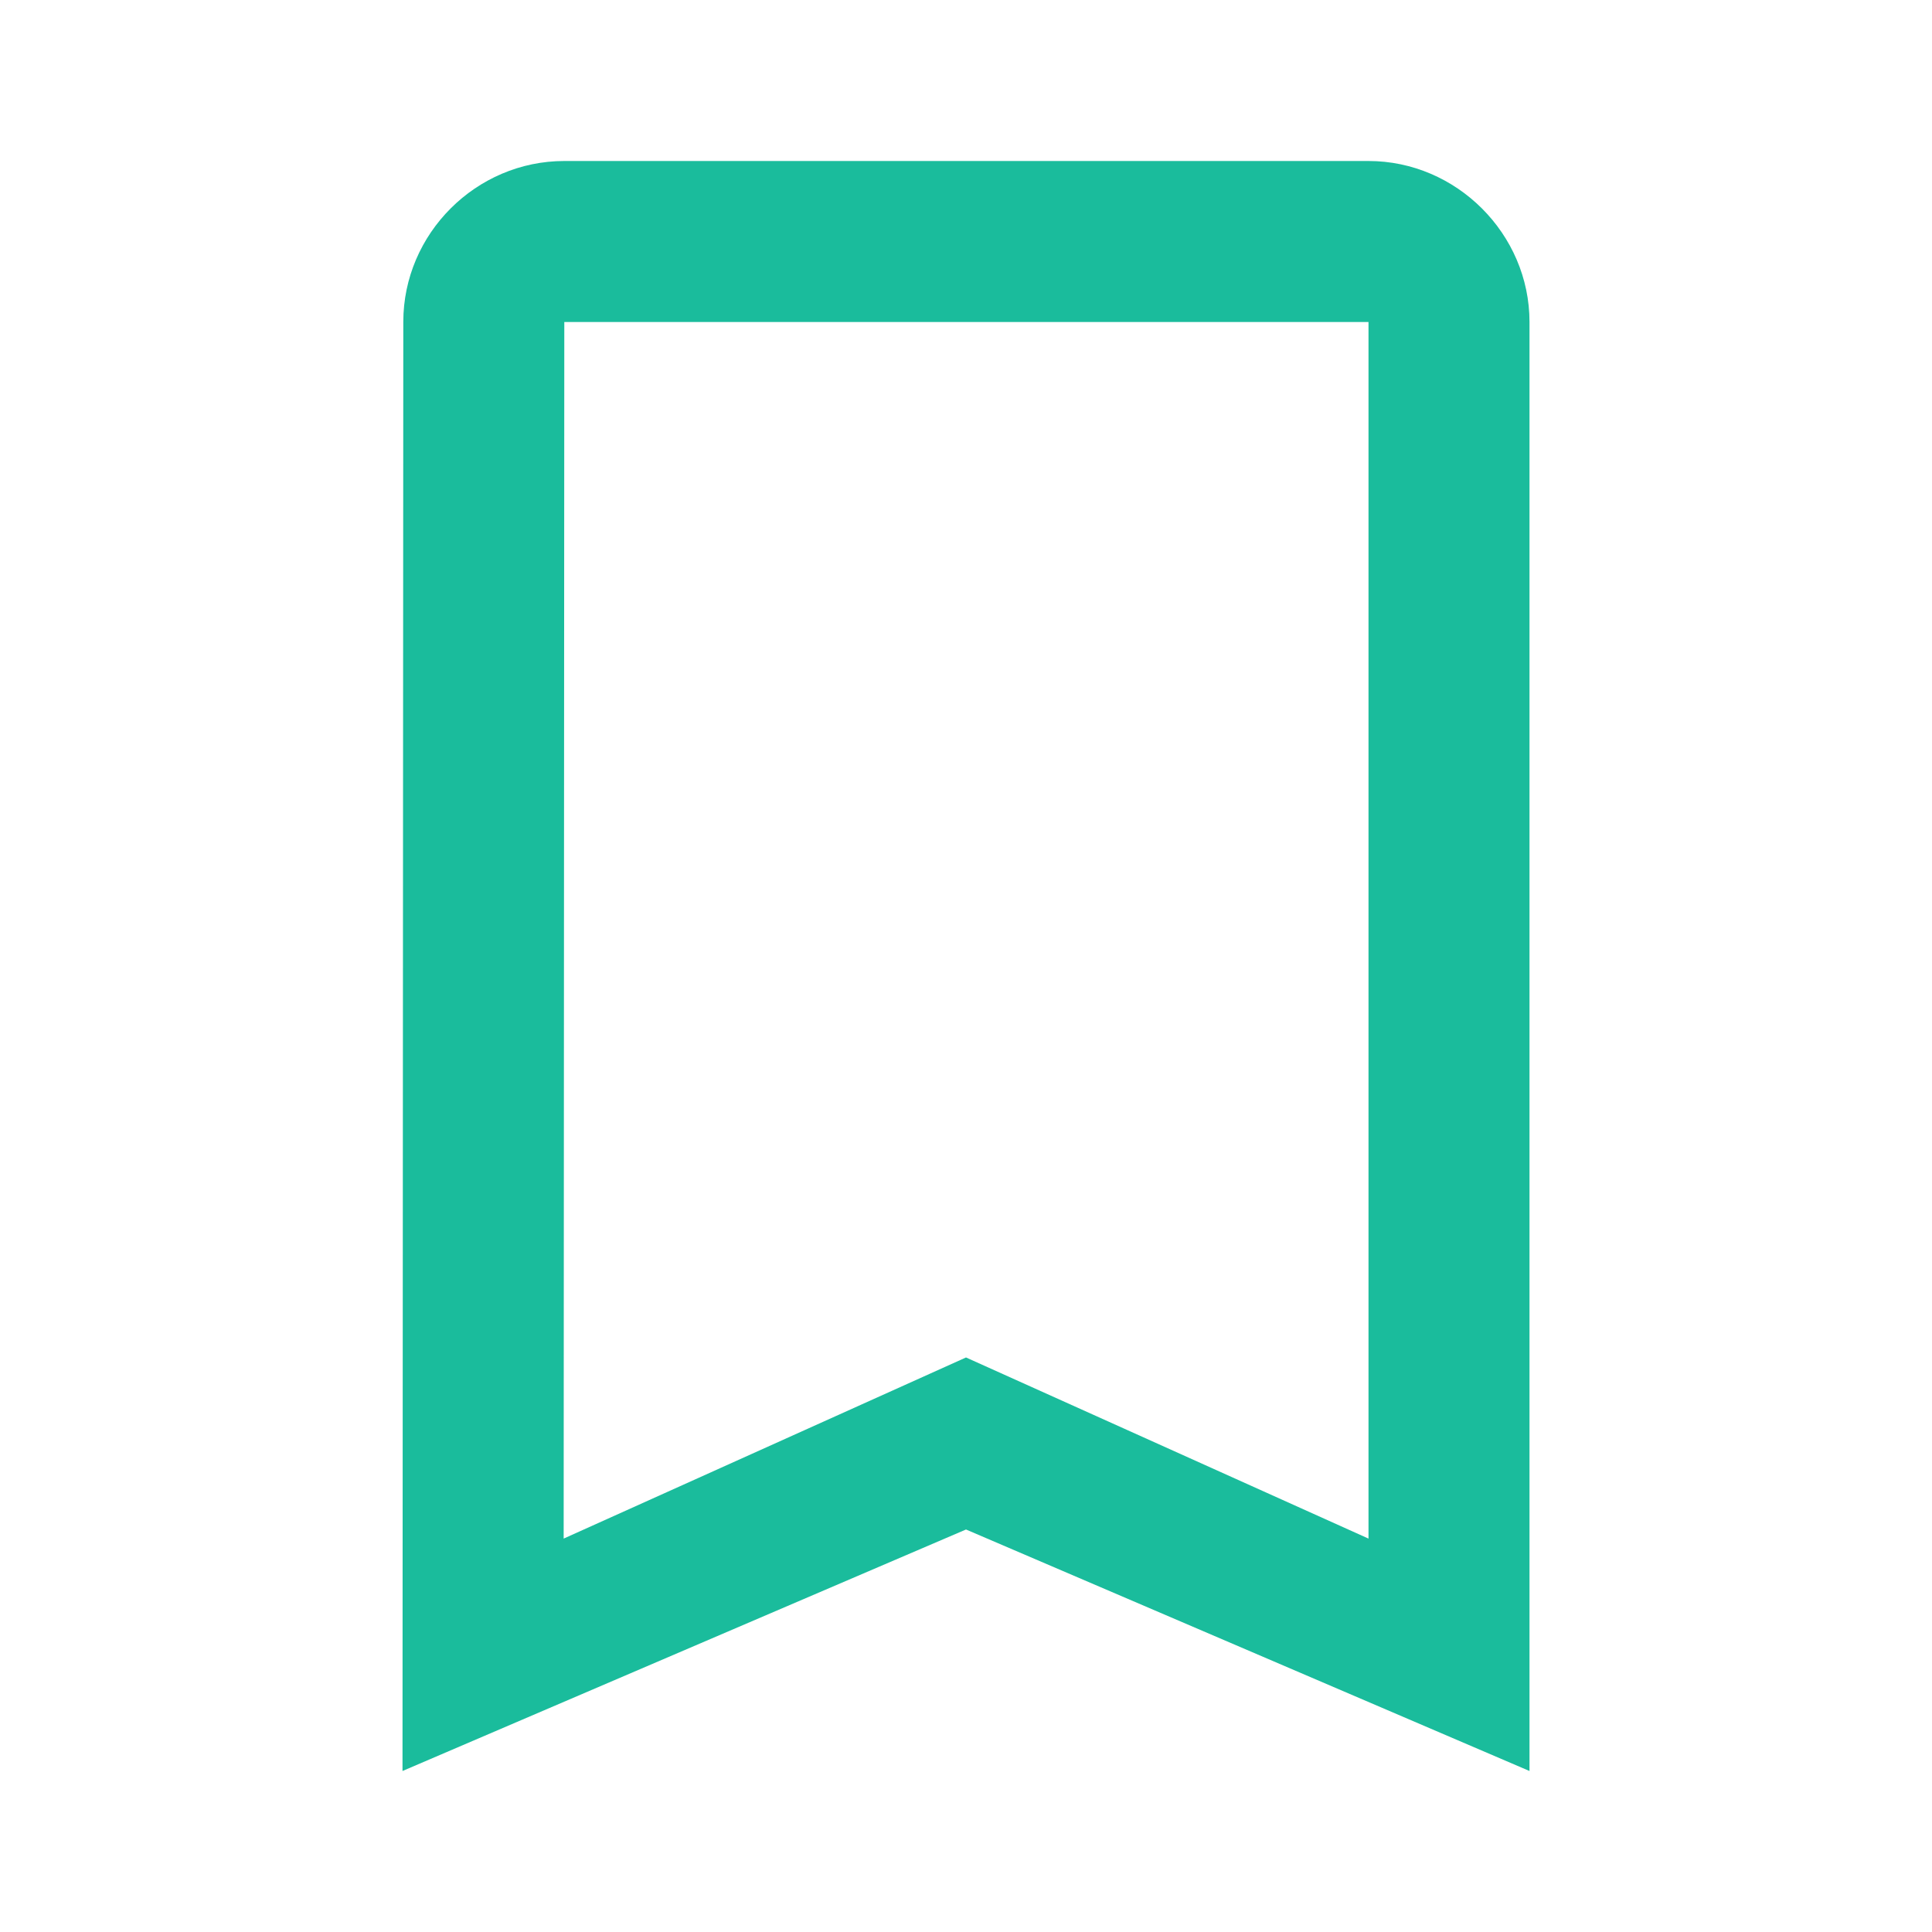 <svg clip-rule="evenodd" fill-rule="evenodd" stroke-linejoin="round" stroke-miterlimit="2" viewBox="0 0 24 24" xmlns="http://www.w3.org/2000/svg"><path d="m0 0h24v24h-24z" fill="none"/><path d="m7.01 2c-1.096 0-2 .903-2 1.998l-.01 18.002 7-3 7 3v-18c0-1.093-.907-2-2-2zm0 2h9.99v15.113l-5-2.25-4.998 2.25z" fill="#1abc9c" fill-rule="nonzero"/></svg>